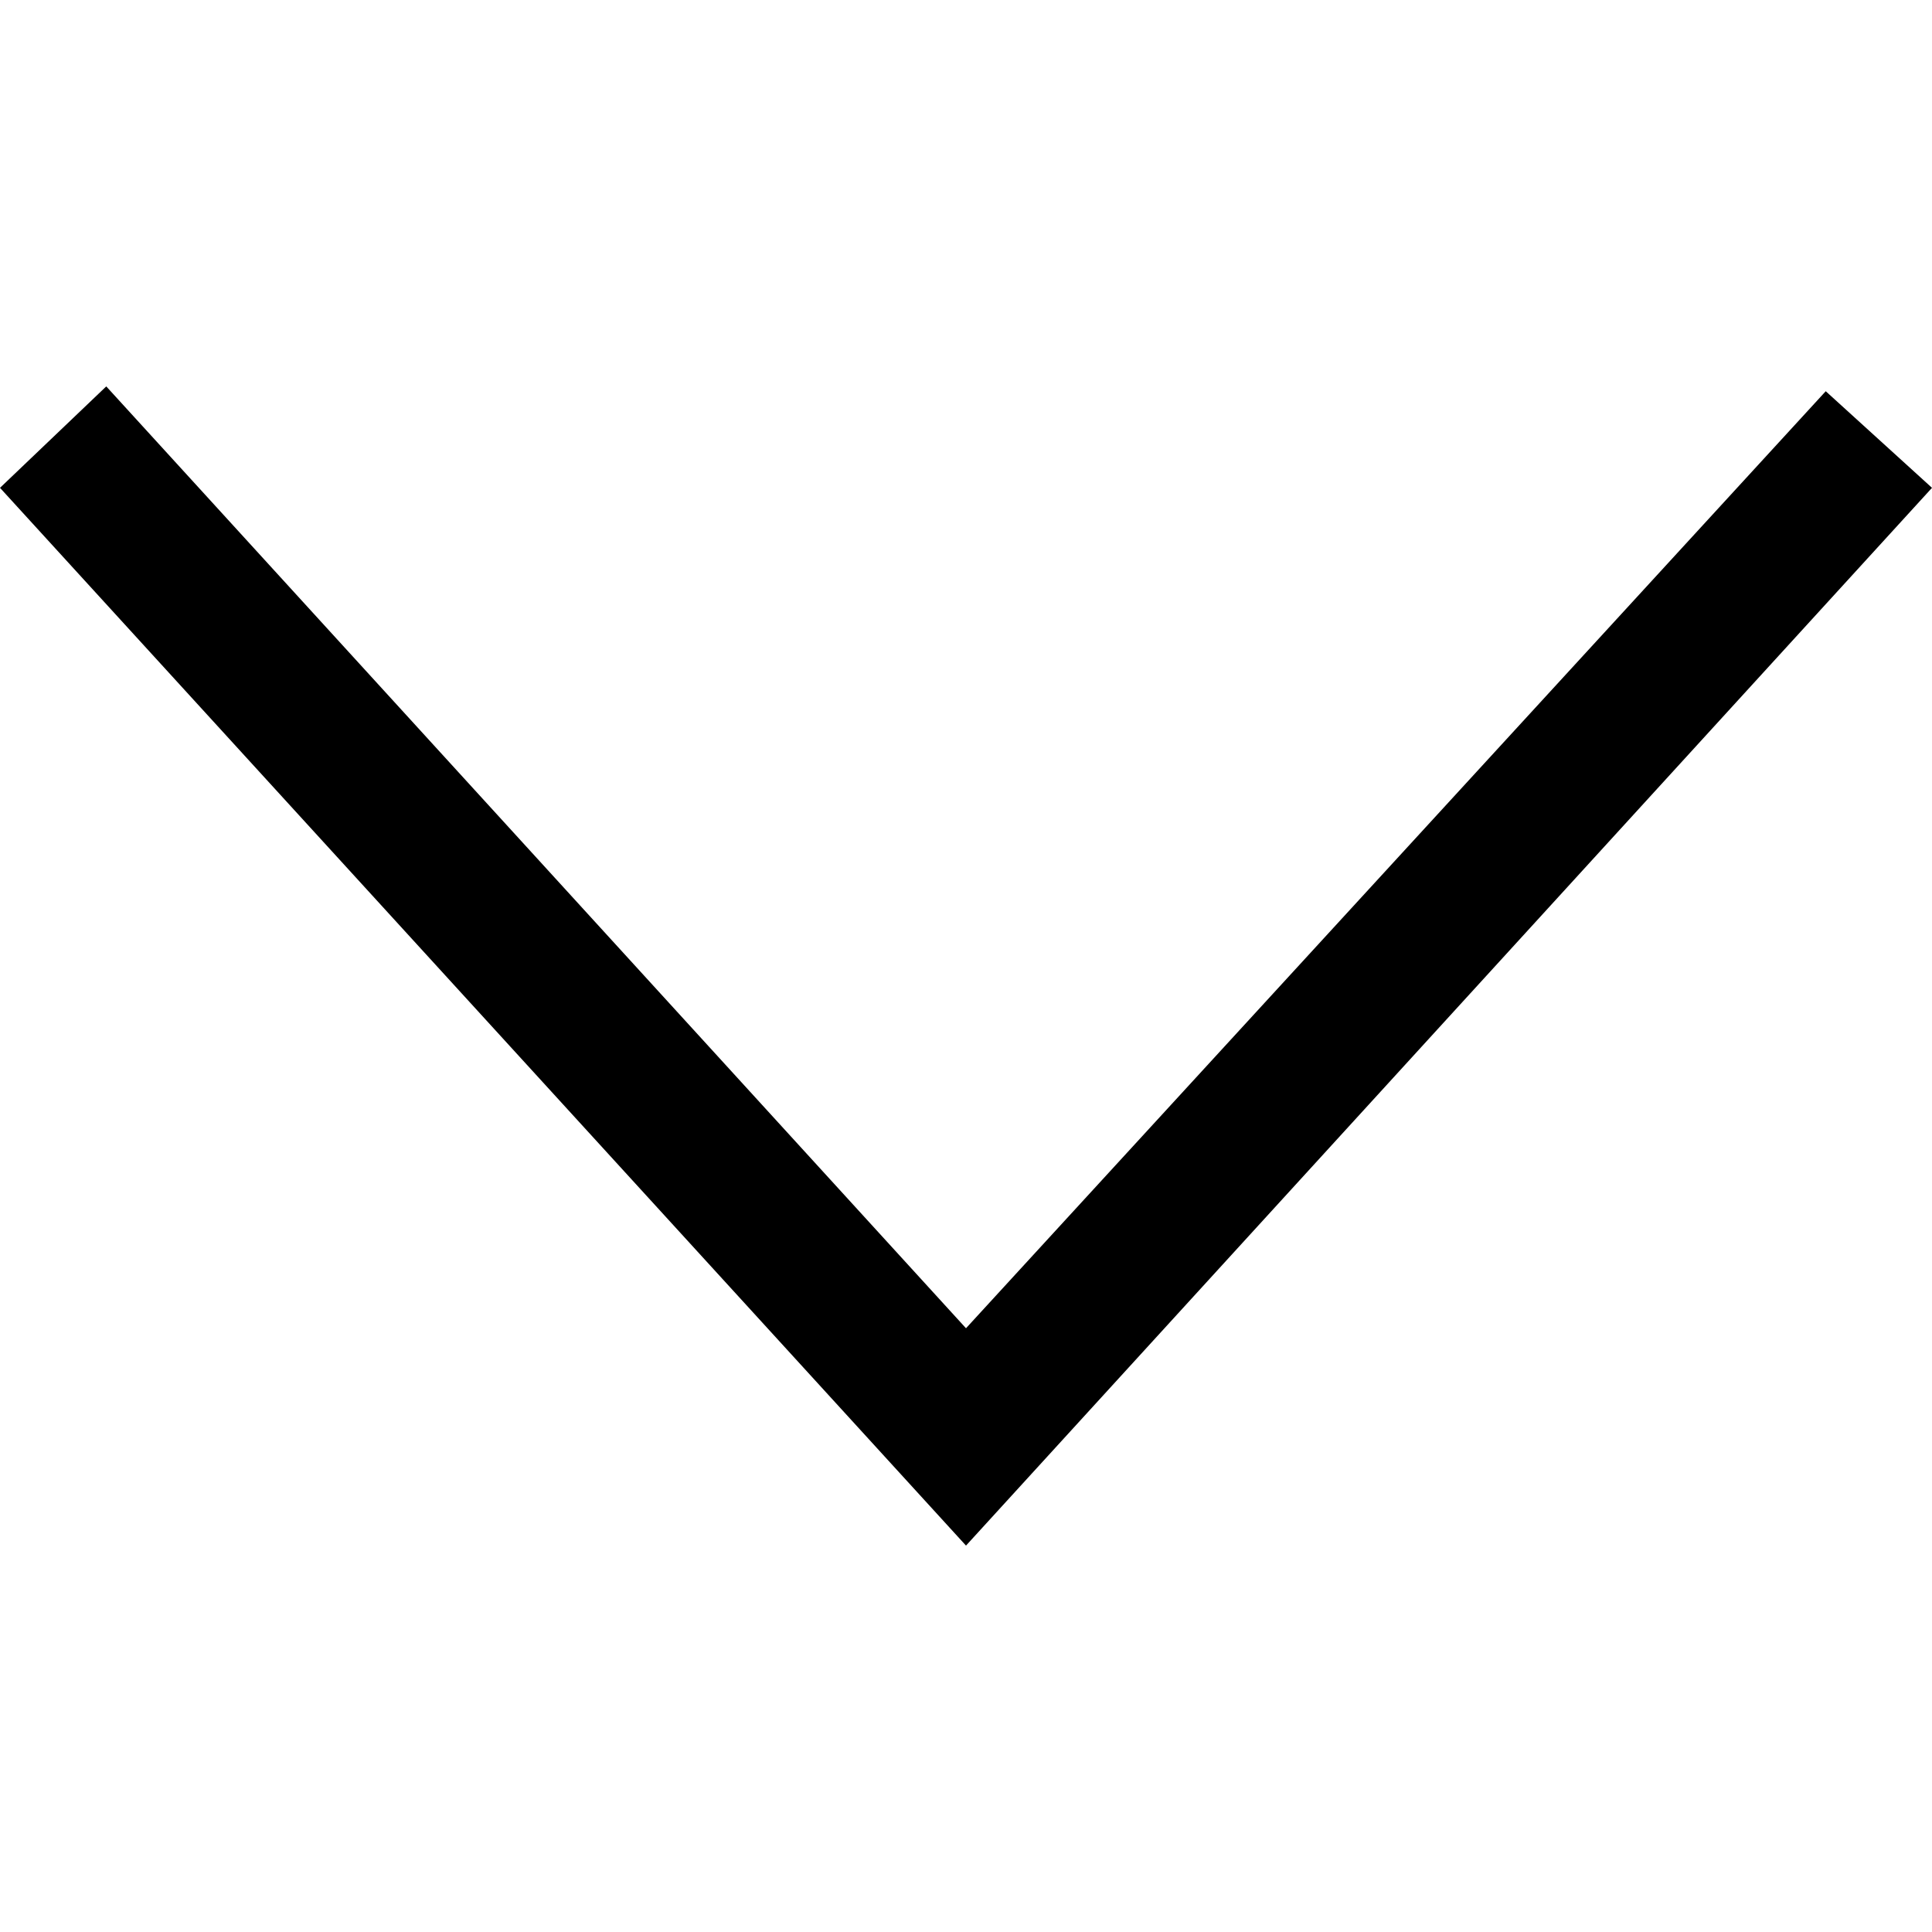 <svg aria-hidden="true" focusable="false" height="12px" width="12px" class="icon" viewBox="0 0 20 20" xmlns="http://www.w3.org/2000/svg"><path fill="currentColor" d="M10 13.75L1.1 4L0 5.05L10 16L20 5.05L18.9 4.05L10 13.75Z"/></svg>